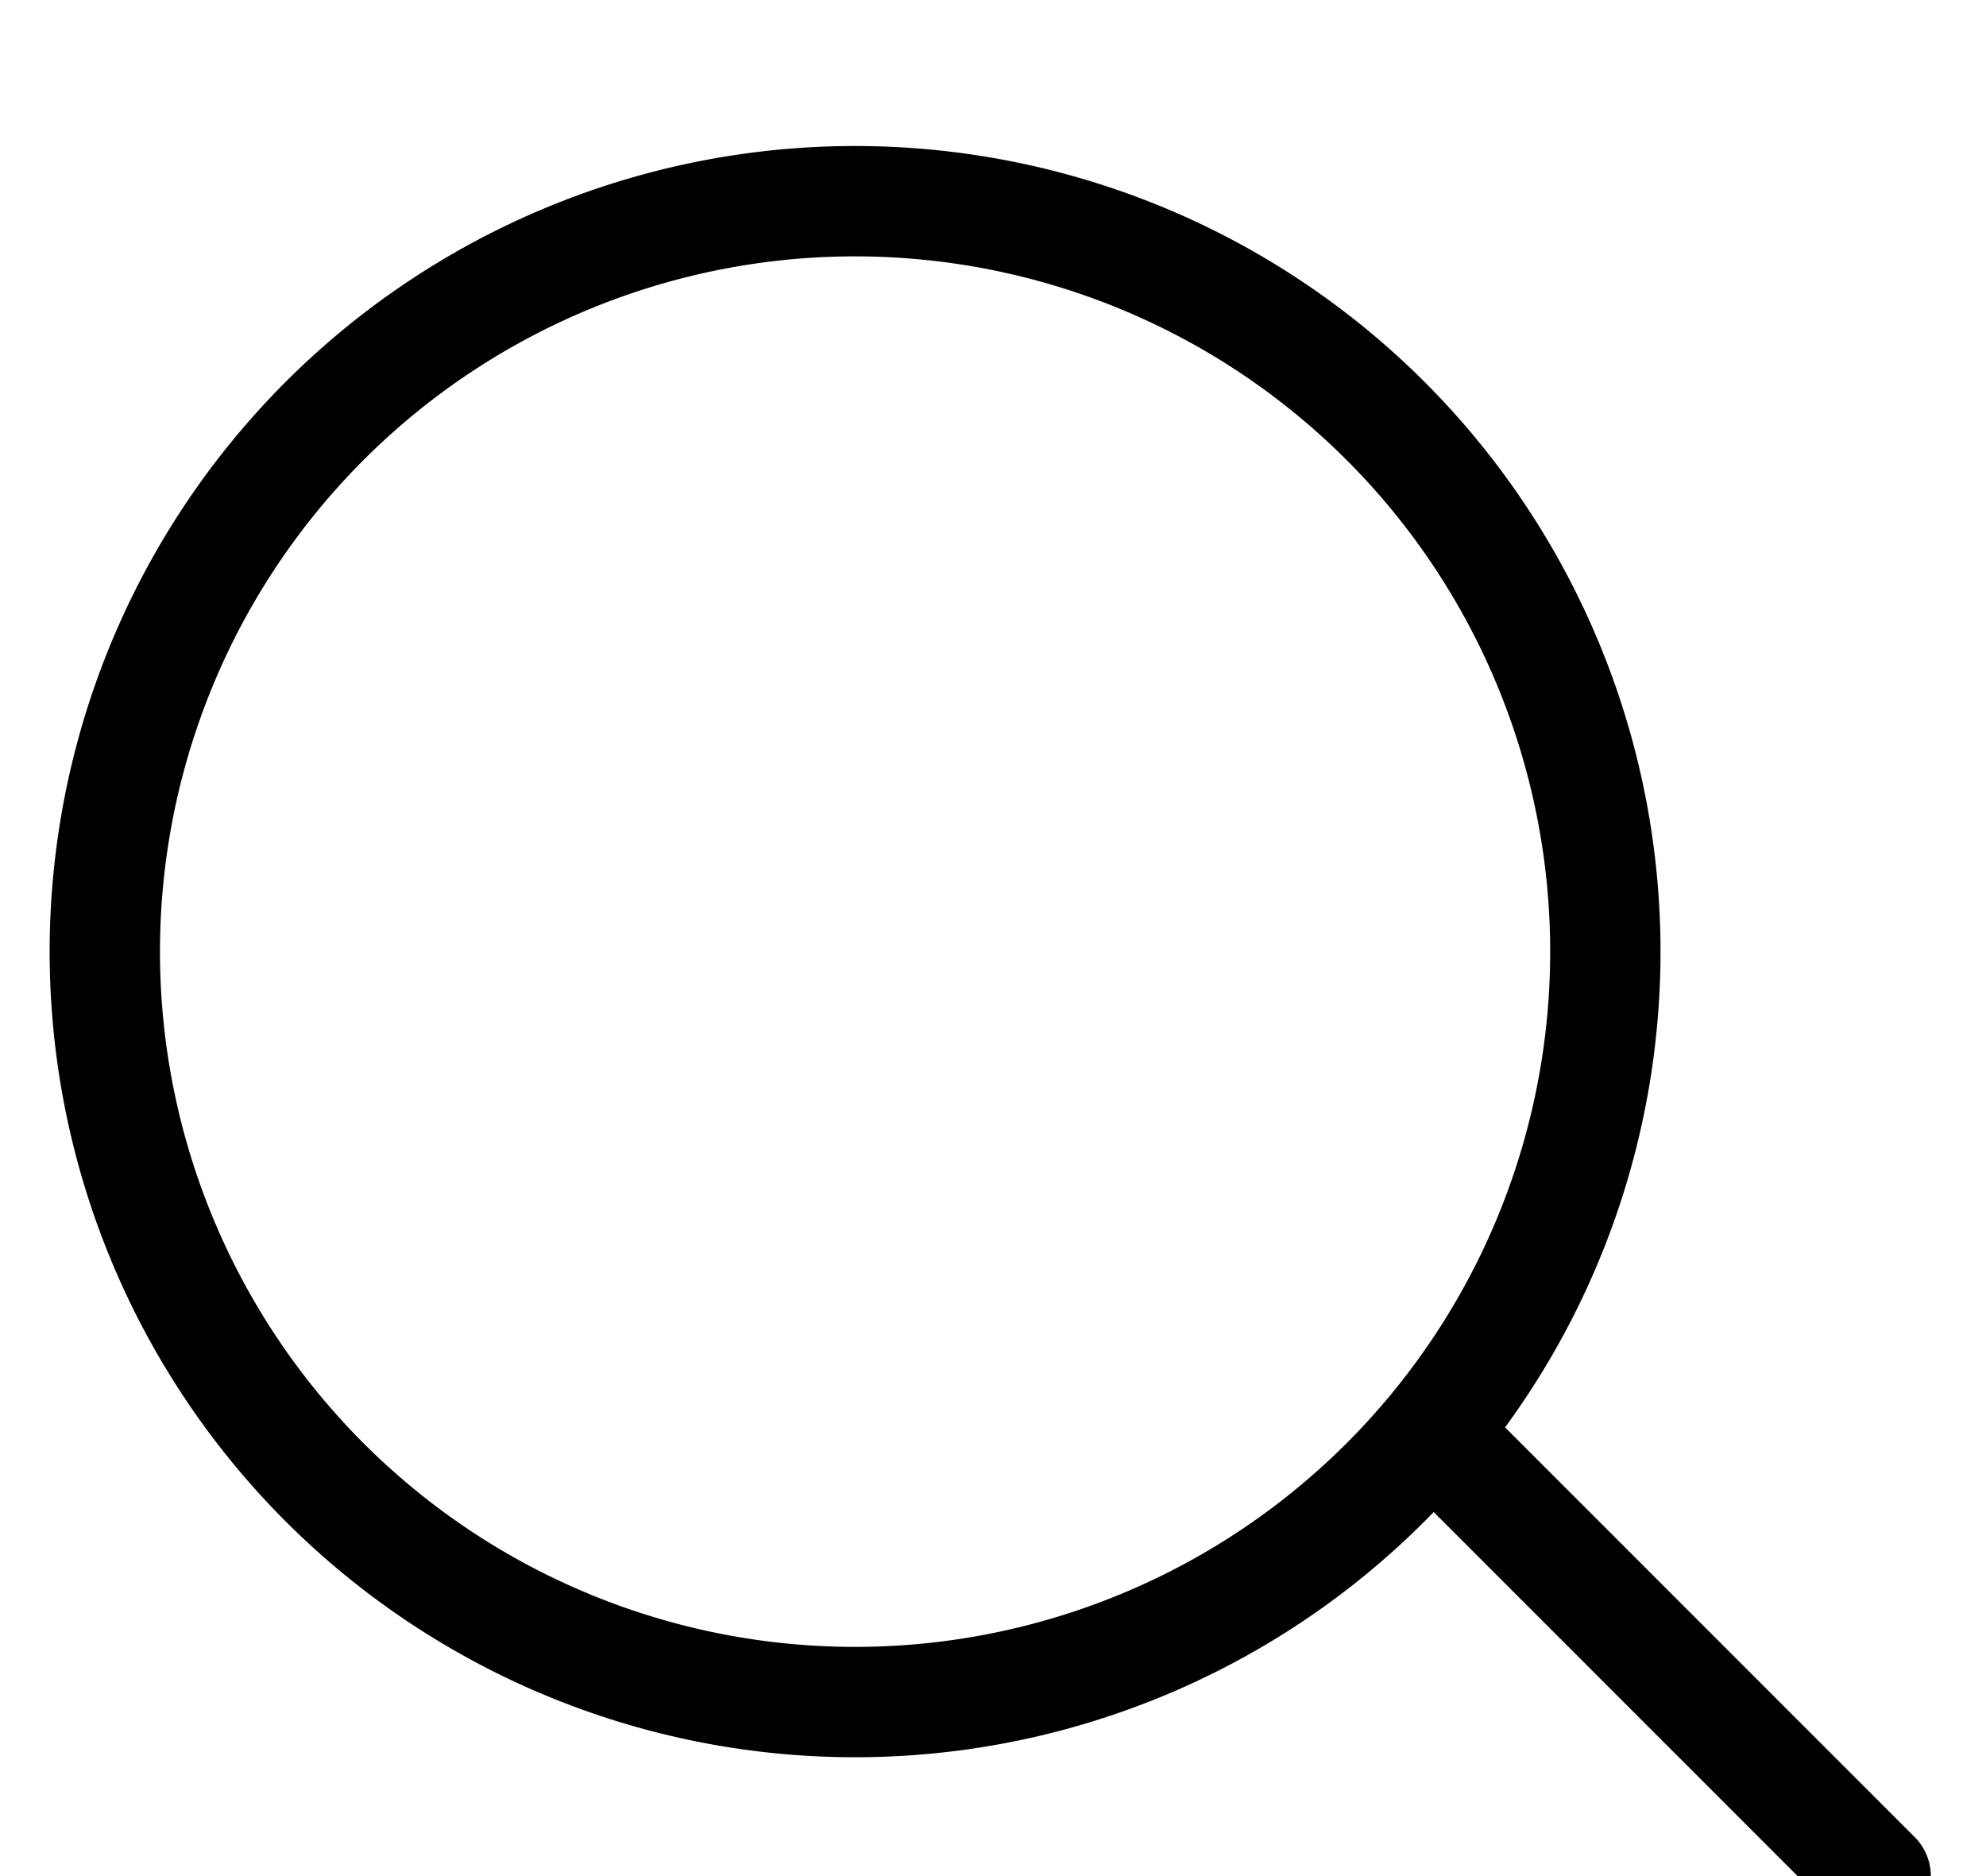 <svg xmlns="http://www.w3.org/2000/svg" width="18" height="17"><path fill="none" stroke="#000" stroke-linecap="round" stroke-linejoin="round" d="M14.5 7.8A6.8 6.8 0 1 1 1 7.8a6.8 6.8 0 0 1 13.5 0zM17 17l-3.7-3.7"/></svg>